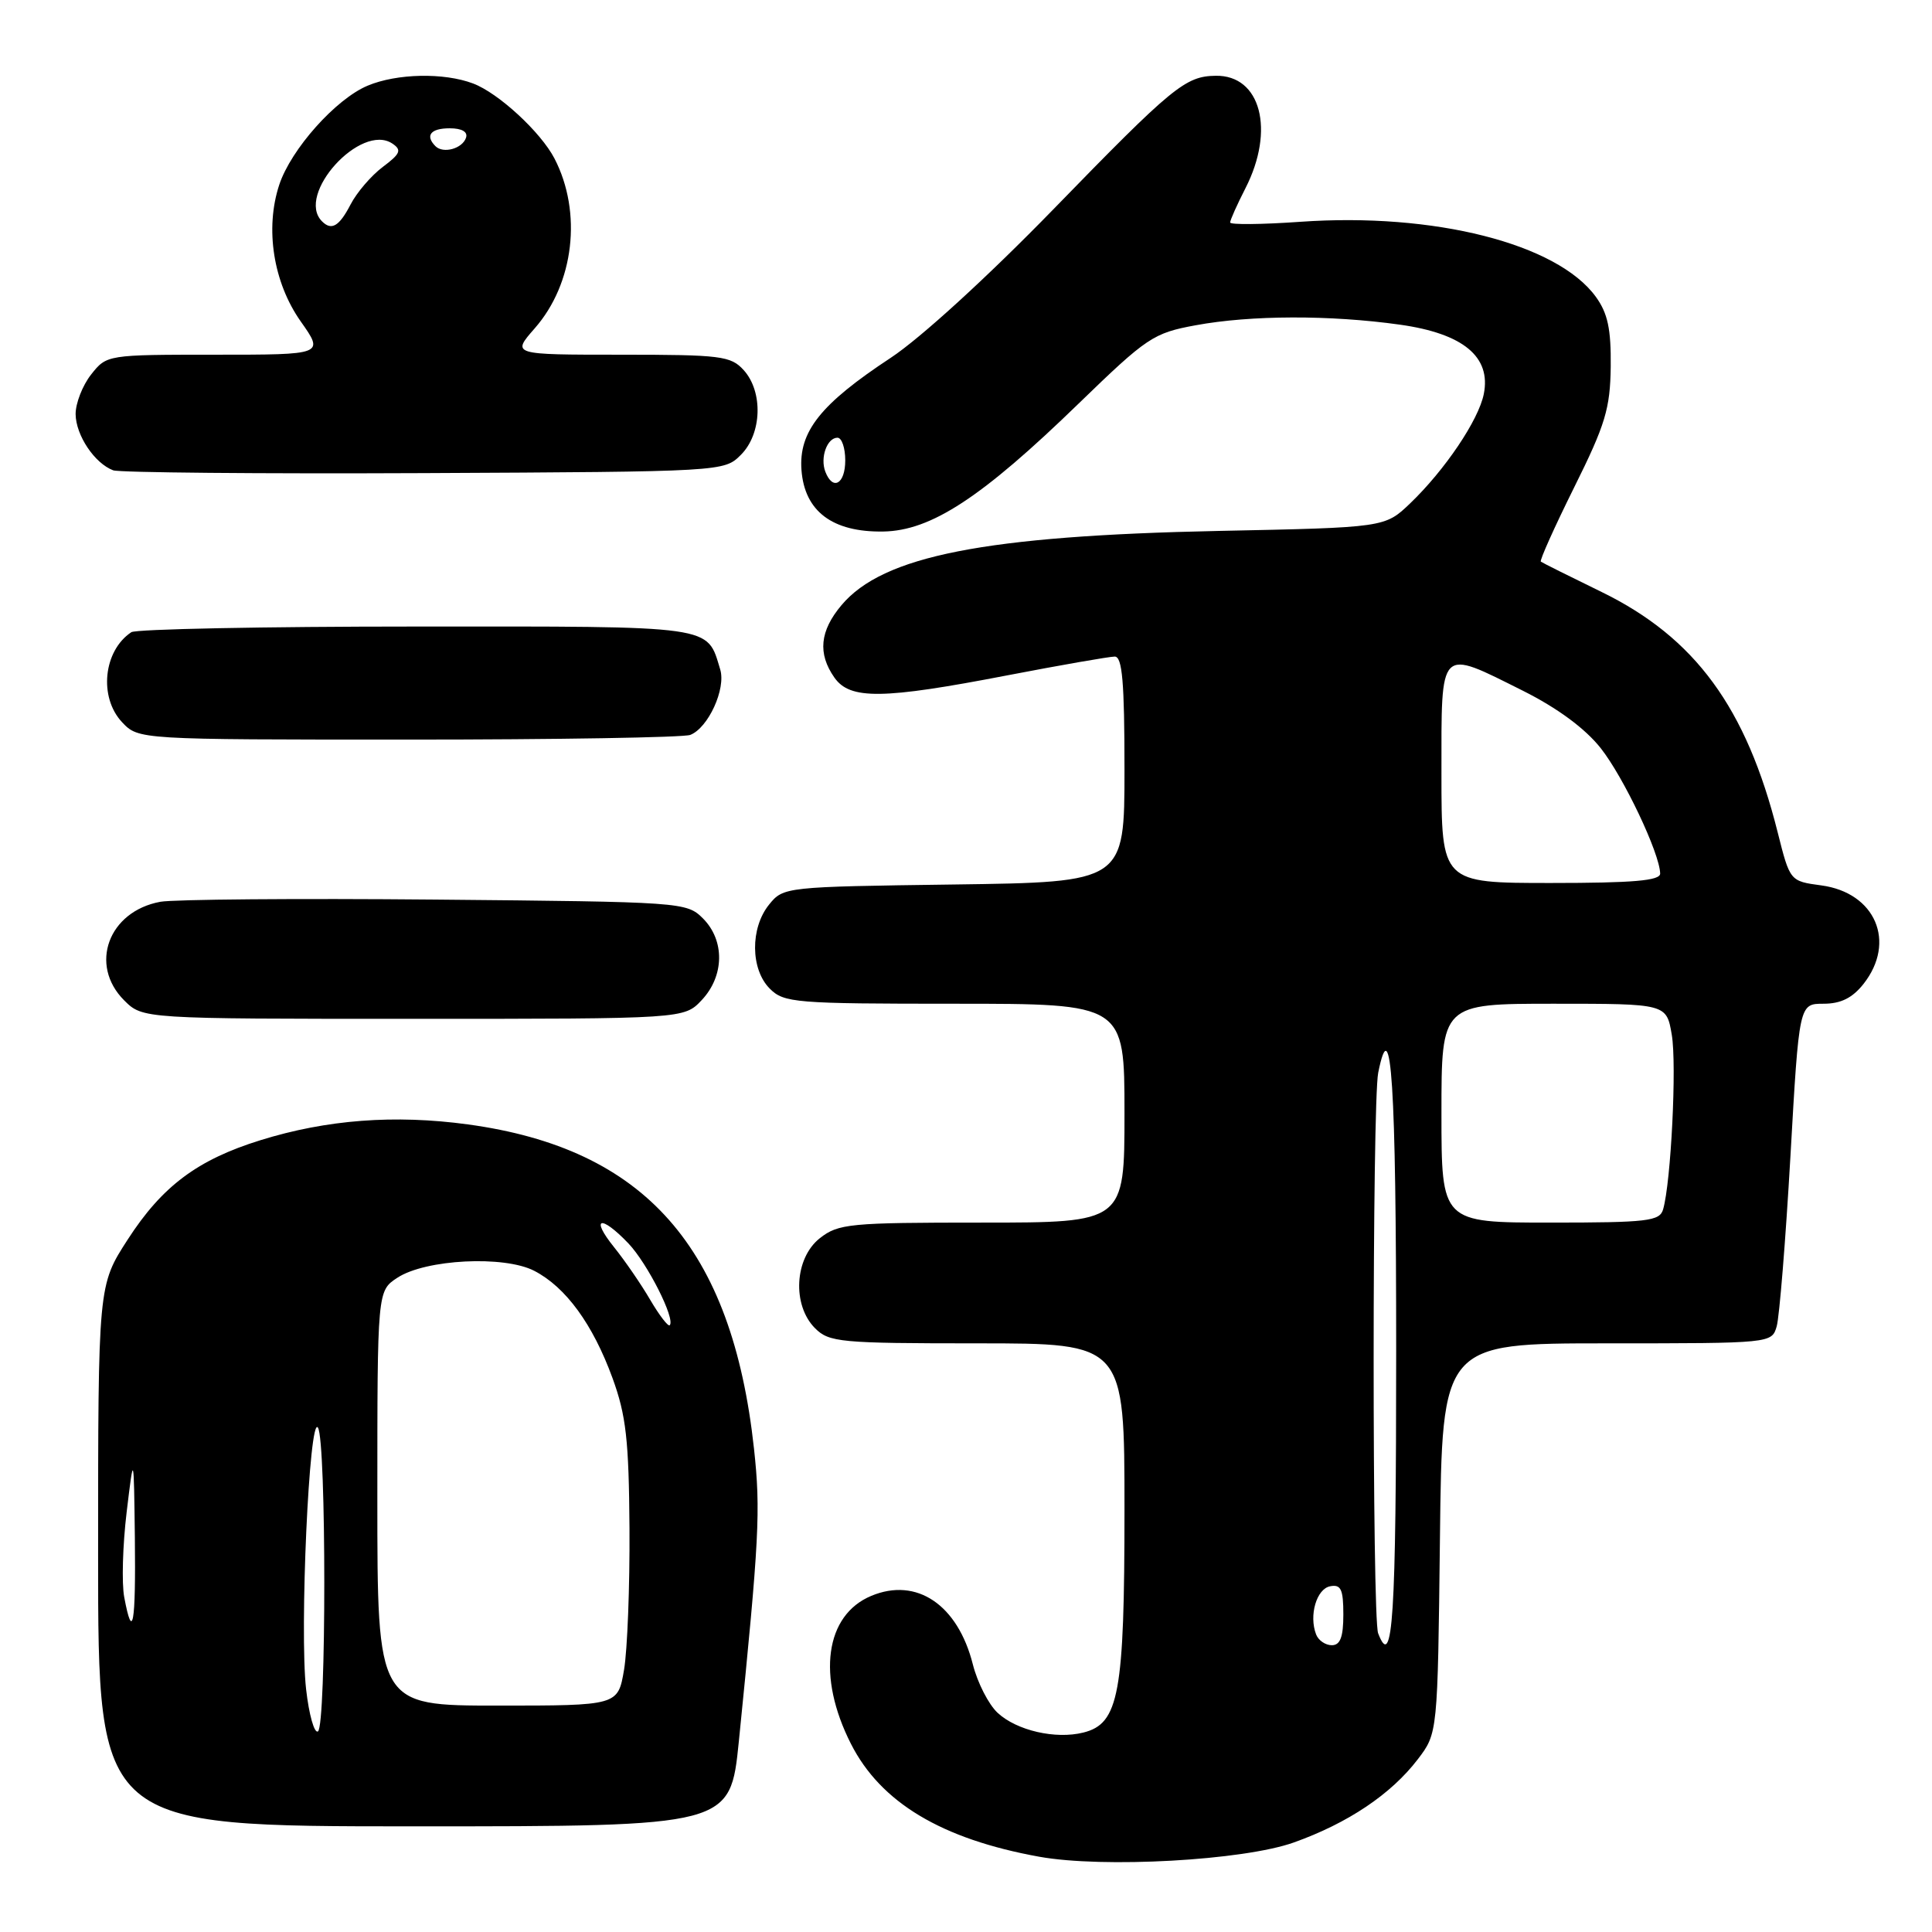 <?xml version="1.0" encoding="UTF-8" standalone="no"?>
<!DOCTYPE svg PUBLIC "-//W3C//DTD SVG 1.1//EN" "http://www.w3.org/Graphics/SVG/1.1/DTD/svg11.dtd" >
<svg xmlns="http://www.w3.org/2000/svg" xmlns:xlink="http://www.w3.org/1999/xlink" version="1.1" viewBox="0 0 256 256">
 <g >
 <path fill="currentColor"
d=" M 171.43 244.14 C 178.61 241.58 184.33 237.74 187.86 233.12 C 190.50 229.66 190.50 229.66 190.80 203.83 C 191.09 178.00 191.09 178.00 212.93 178.00 C 234.71 178.00 234.77 177.99 235.42 175.75 C 235.78 174.51 236.60 164.39 237.24 153.25 C 238.39 133.00 238.39 133.00 241.62 133.00 C 243.92 133.00 245.45 132.24 246.93 130.37 C 251.30 124.81 248.50 118.28 241.33 117.32 C 237.18 116.76 237.18 116.76 235.55 110.28 C 231.40 93.76 224.61 84.49 212.22 78.44 C 207.97 76.37 204.35 74.56 204.17 74.42 C 203.98 74.28 205.97 69.85 208.59 64.57 C 212.73 56.25 213.36 54.13 213.43 48.56 C 213.48 43.60 213.04 41.51 211.45 39.32 C 206.33 32.28 190.03 28.14 172.29 29.39 C 167.18 29.75 163.00 29.79 163.00 29.48 C 163.00 29.17 163.91 27.13 165.03 24.94 C 168.97 17.22 167.05 9.95 161.10 10.04 C 157.06 10.09 155.39 11.47 139.56 27.75 C 130.87 36.68 121.96 44.82 118.03 47.41 C 108.71 53.55 105.82 57.19 106.20 62.29 C 106.61 67.75 110.30 70.53 117.02 70.43 C 123.37 70.33 130.07 65.95 142.95 53.45 C 151.99 44.69 152.82 44.13 158.43 43.10 C 165.73 41.75 176.23 41.72 185.50 43.02 C 193.88 44.20 197.60 47.27 196.61 52.21 C 195.92 55.67 191.45 62.29 186.85 66.70 C 183.50 69.90 183.50 69.90 161.50 70.35 C 130.52 70.99 116.99 73.65 111.50 80.19 C 108.63 83.60 108.33 86.60 110.56 89.78 C 112.63 92.73 116.93 92.68 133.46 89.49 C 140.58 88.12 147.00 87.00 147.71 87.00 C 148.71 87.00 149.00 90.39 149.00 101.95 C 149.00 116.89 149.00 116.89 126.41 117.20 C 104.05 117.50 103.80 117.52 101.91 119.86 C 99.39 122.97 99.44 128.44 102.00 131.00 C 103.88 132.88 105.33 133.00 126.50 133.00 C 149.00 133.00 149.00 133.00 149.00 147.50 C 149.00 162.00 149.00 162.00 130.13 162.00 C 112.56 162.00 111.09 162.14 108.63 164.07 C 105.27 166.72 104.94 172.94 108.00 176.00 C 109.86 177.86 111.33 178.00 129.50 178.00 C 149.00 178.00 149.00 178.00 149.00 200.03 C 149.00 224.43 148.27 228.39 143.56 229.57 C 139.88 230.50 134.71 229.31 132.18 226.95 C 130.99 225.84 129.52 222.96 128.91 220.55 C 126.91 212.63 121.46 208.95 115.45 211.46 C 109.33 214.01 108.22 222.13 112.75 231.06 C 116.69 238.84 124.76 243.68 137.67 246.02 C 146.16 247.56 164.75 246.52 171.43 244.14 Z  M 97.90 230.75 C 100.61 203.85 100.80 200.18 99.91 191.97 C 97.00 165.27 85.47 152.19 62.00 148.99 C 52.30 147.67 43.30 148.35 34.52 151.08 C 26.17 153.67 21.49 157.17 16.92 164.25 C 13.00 170.31 13.00 170.31 13.00 206.16 C 13.00 242.00 13.00 242.00 54.88 242.00 C 96.76 242.00 96.76 242.00 97.90 230.75 Z  M 92.99 132.51 C 95.99 129.31 96.06 124.61 93.14 121.69 C 90.98 119.54 90.40 119.50 57.72 119.20 C 39.45 119.03 23.04 119.17 21.25 119.49 C 14.36 120.76 11.76 127.85 16.45 132.55 C 18.91 135.00 18.91 135.00 54.78 135.00 C 90.65 135.00 90.65 135.00 92.99 132.51 Z  M 91.46 97.38 C 93.84 96.46 96.22 91.27 95.43 88.70 C 93.64 82.81 94.99 83.00 55.10 83.02 C 34.97 83.02 18.00 83.36 17.40 83.77 C 13.70 86.23 13.07 92.38 16.17 95.69 C 18.35 98.00 18.35 98.00 54.09 98.00 C 73.75 98.00 90.56 97.72 91.46 97.38 Z  M 98.17 60.27 C 100.96 57.49 101.14 51.92 98.55 49.05 C 96.84 47.16 95.54 47.00 82.24 47.00 C 67.79 47.00 67.79 47.00 70.85 43.51 C 76.07 37.57 77.17 28.14 73.47 21.00 C 71.65 17.50 66.04 12.32 62.68 11.06 C 58.82 9.60 52.58 9.73 48.72 11.35 C 44.50 13.11 38.56 19.77 37.00 24.49 C 35.09 30.29 36.21 37.42 39.84 42.58 C 42.96 47.00 42.96 47.00 28.55 47.00 C 14.18 47.00 14.14 47.01 12.07 49.63 C 10.93 51.08 10.01 53.45 10.02 54.88 C 10.05 57.68 12.54 61.40 15.00 62.32 C 15.82 62.62 34.38 62.79 56.22 62.69 C 95.85 62.50 95.95 62.49 98.17 60.27 Z  M 174.39 216.57 C 173.42 214.05 174.45 210.53 176.25 210.19 C 177.68 209.91 178.00 210.59 178.00 213.93 C 178.00 216.92 177.59 218.00 176.47 218.00 C 175.63 218.00 174.69 217.36 174.39 216.57 Z  M 182.61 216.42 C 181.81 214.33 181.82 146.15 182.62 142.14 C 184.35 133.52 185.00 143.67 185.00 179.06 C 185.00 214.46 184.55 221.48 182.61 216.42 Z  M 191.00 147.50 C 191.00 133.00 191.00 133.00 205.91 133.00 C 220.82 133.00 220.82 133.00 221.52 137.12 C 222.19 141.08 221.42 156.62 220.37 160.25 C 219.92 161.81 218.32 162.00 205.43 162.00 C 191.00 162.00 191.00 162.00 191.00 147.50 Z  M 191.00 102.50 C 191.00 85.50 190.58 85.93 201.82 91.54 C 206.37 93.82 210.04 96.53 212.09 99.12 C 215.12 102.94 219.93 113.07 219.98 115.75 C 219.99 116.69 216.45 117.00 205.50 117.00 C 191.00 117.00 191.00 117.00 191.00 102.50 Z  M 109.36 62.50 C 108.65 60.64 109.59 58.00 110.97 58.00 C 111.54 58.00 112.00 59.35 112.00 61.00 C 112.00 64.14 110.35 65.08 109.36 62.50 Z  M 40.56 223.83 C 39.68 216.07 40.98 187.36 42.13 189.17 C 43.25 190.94 43.25 228.73 42.13 229.42 C 41.65 229.72 40.94 227.20 40.56 223.83 Z  M 50.00 198.52 C 50.00 171.05 50.00 171.05 52.65 169.31 C 56.40 166.85 66.80 166.33 70.79 168.39 C 74.97 170.55 78.55 175.46 81.16 182.60 C 82.96 187.53 83.33 190.81 83.41 202.50 C 83.46 210.20 83.13 218.64 82.69 221.25 C 81.88 226.00 81.88 226.00 65.94 226.00 C 50.00 226.00 50.00 226.00 50.00 198.52 Z  M 16.46 211.63 C 16.11 209.78 16.26 204.71 16.78 200.38 C 17.73 192.50 17.73 192.50 17.87 203.75 C 18.00 215.25 17.58 217.61 16.46 211.63 Z  M 86.16 172.24 C 84.96 170.18 82.80 167.04 81.36 165.25 C 78.18 161.30 79.60 160.92 83.26 164.75 C 85.78 167.39 89.53 174.80 88.74 175.60 C 88.53 175.81 87.37 174.30 86.16 172.24 Z  M 42.67 29.33 C 39.13 25.80 47.82 16.22 52.00 19.03 C 53.26 19.88 53.06 20.37 50.72 22.12 C 49.19 23.27 47.27 25.51 46.45 27.10 C 44.95 29.99 43.93 30.60 42.67 29.33 Z  M 57.70 19.37 C 56.30 17.96 57.06 17.00 59.58 17.00 C 61.21 17.00 62.01 17.47 61.75 18.25 C 61.27 19.70 58.73 20.40 57.70 19.37 Z "/>
</g>
</svg>
